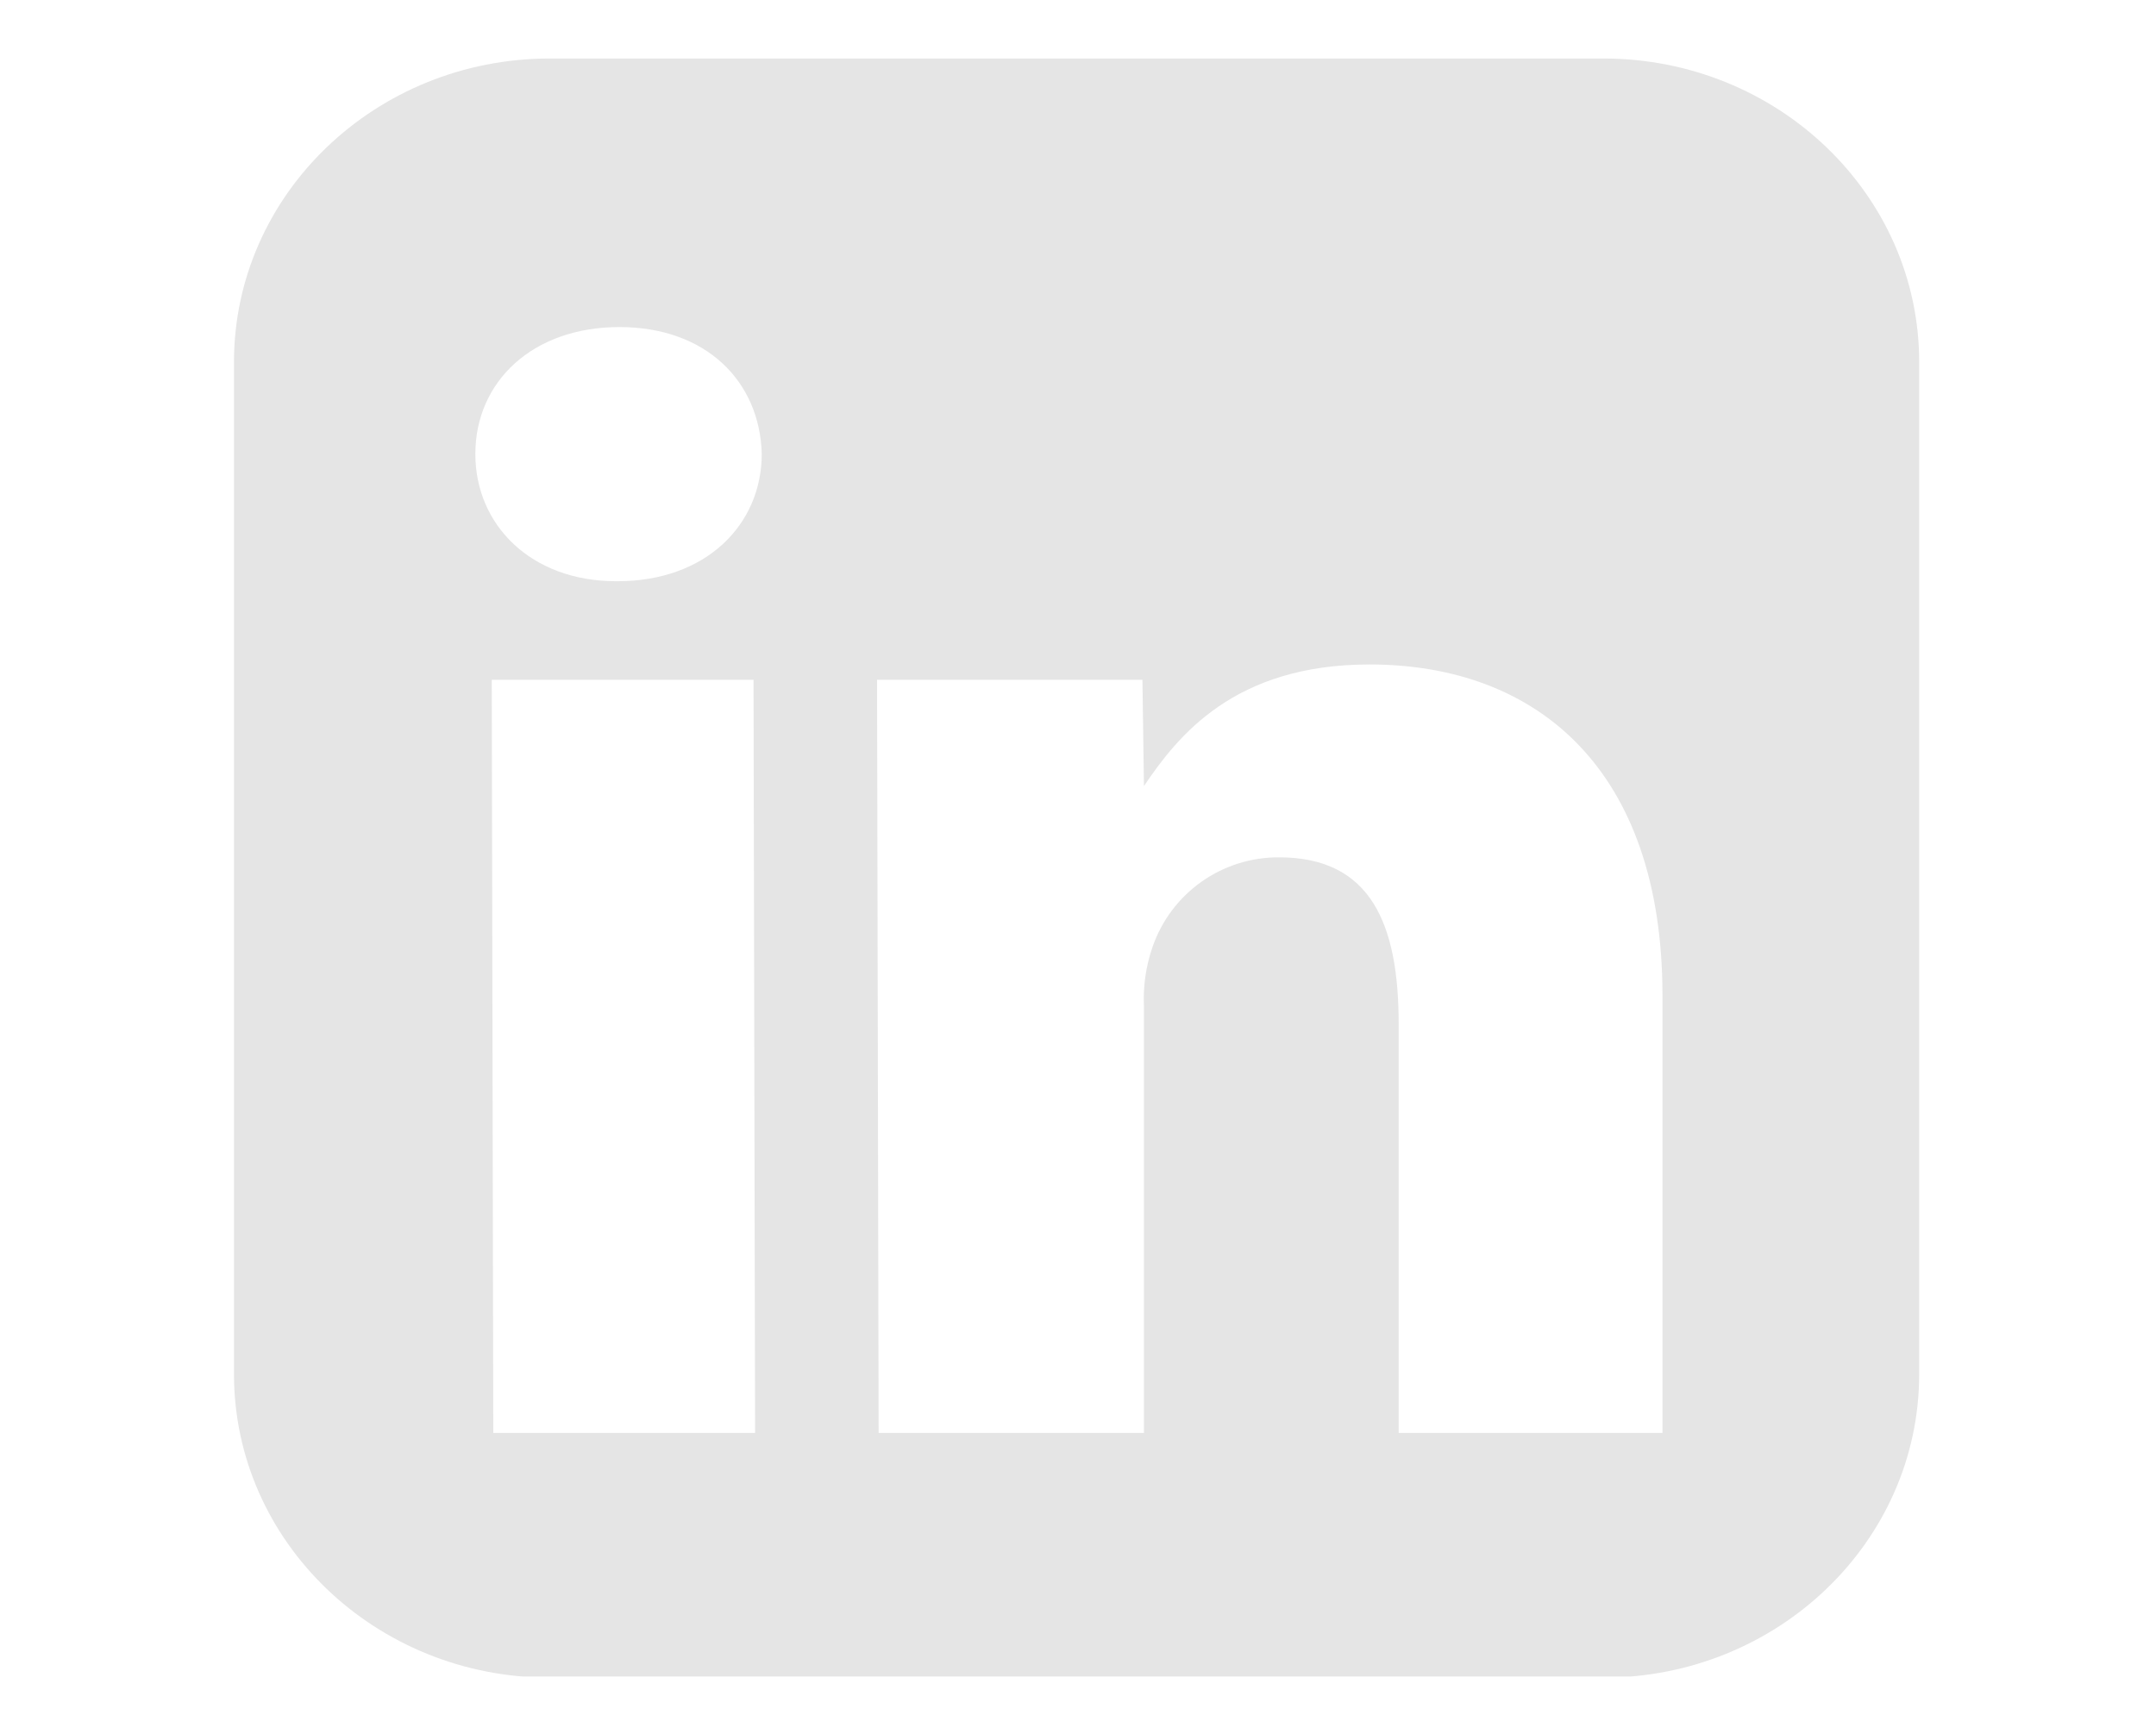 <svg width="44" height="35" viewBox="0 0 44 35" fill="none" xmlns="http://www.w3.org/2000/svg">
<g clip-path="url(#clip0)">
<path d="M32.719 1.194H11.223C7.663 1.194 4.775 3.97 4.775 7.391V28.047C4.775 31.469 7.663 34.244 11.223 34.244H32.719C36.279 34.244 39.167 31.468 39.167 28.047V7.391C39.167 3.97 36.279 1.194 32.719 1.194ZM15.41 29.249H10.067L10.036 13.876H15.378L15.41 29.249ZM12.603 11.864H12.574C10.828 11.864 9.701 10.707 9.701 9.268C9.701 7.793 10.864 6.676 12.641 6.676C14.419 6.676 15.509 7.793 15.546 9.268C15.543 10.708 14.412 11.864 12.603 11.864ZM33.933 29.249H28.544V20.897C28.544 18.876 27.987 17.5 26.105 17.5C25.538 17.496 24.983 17.671 24.52 17.998C24.056 18.326 23.707 18.791 23.522 19.327C23.386 19.718 23.326 20.131 23.346 20.544V29.249H17.931L17.899 13.876H23.315L23.346 16.045C24.038 15.018 25.19 13.563 27.95 13.563C31.372 13.563 33.928 15.708 33.928 20.321V29.249H33.933Z" fill="#E5E5E5"/>
</g>
<defs>
<clipPath id="clip0">
<rect width="43.372" height="34.22" fill="white"/>
</clipPath>
</defs>
</svg>
